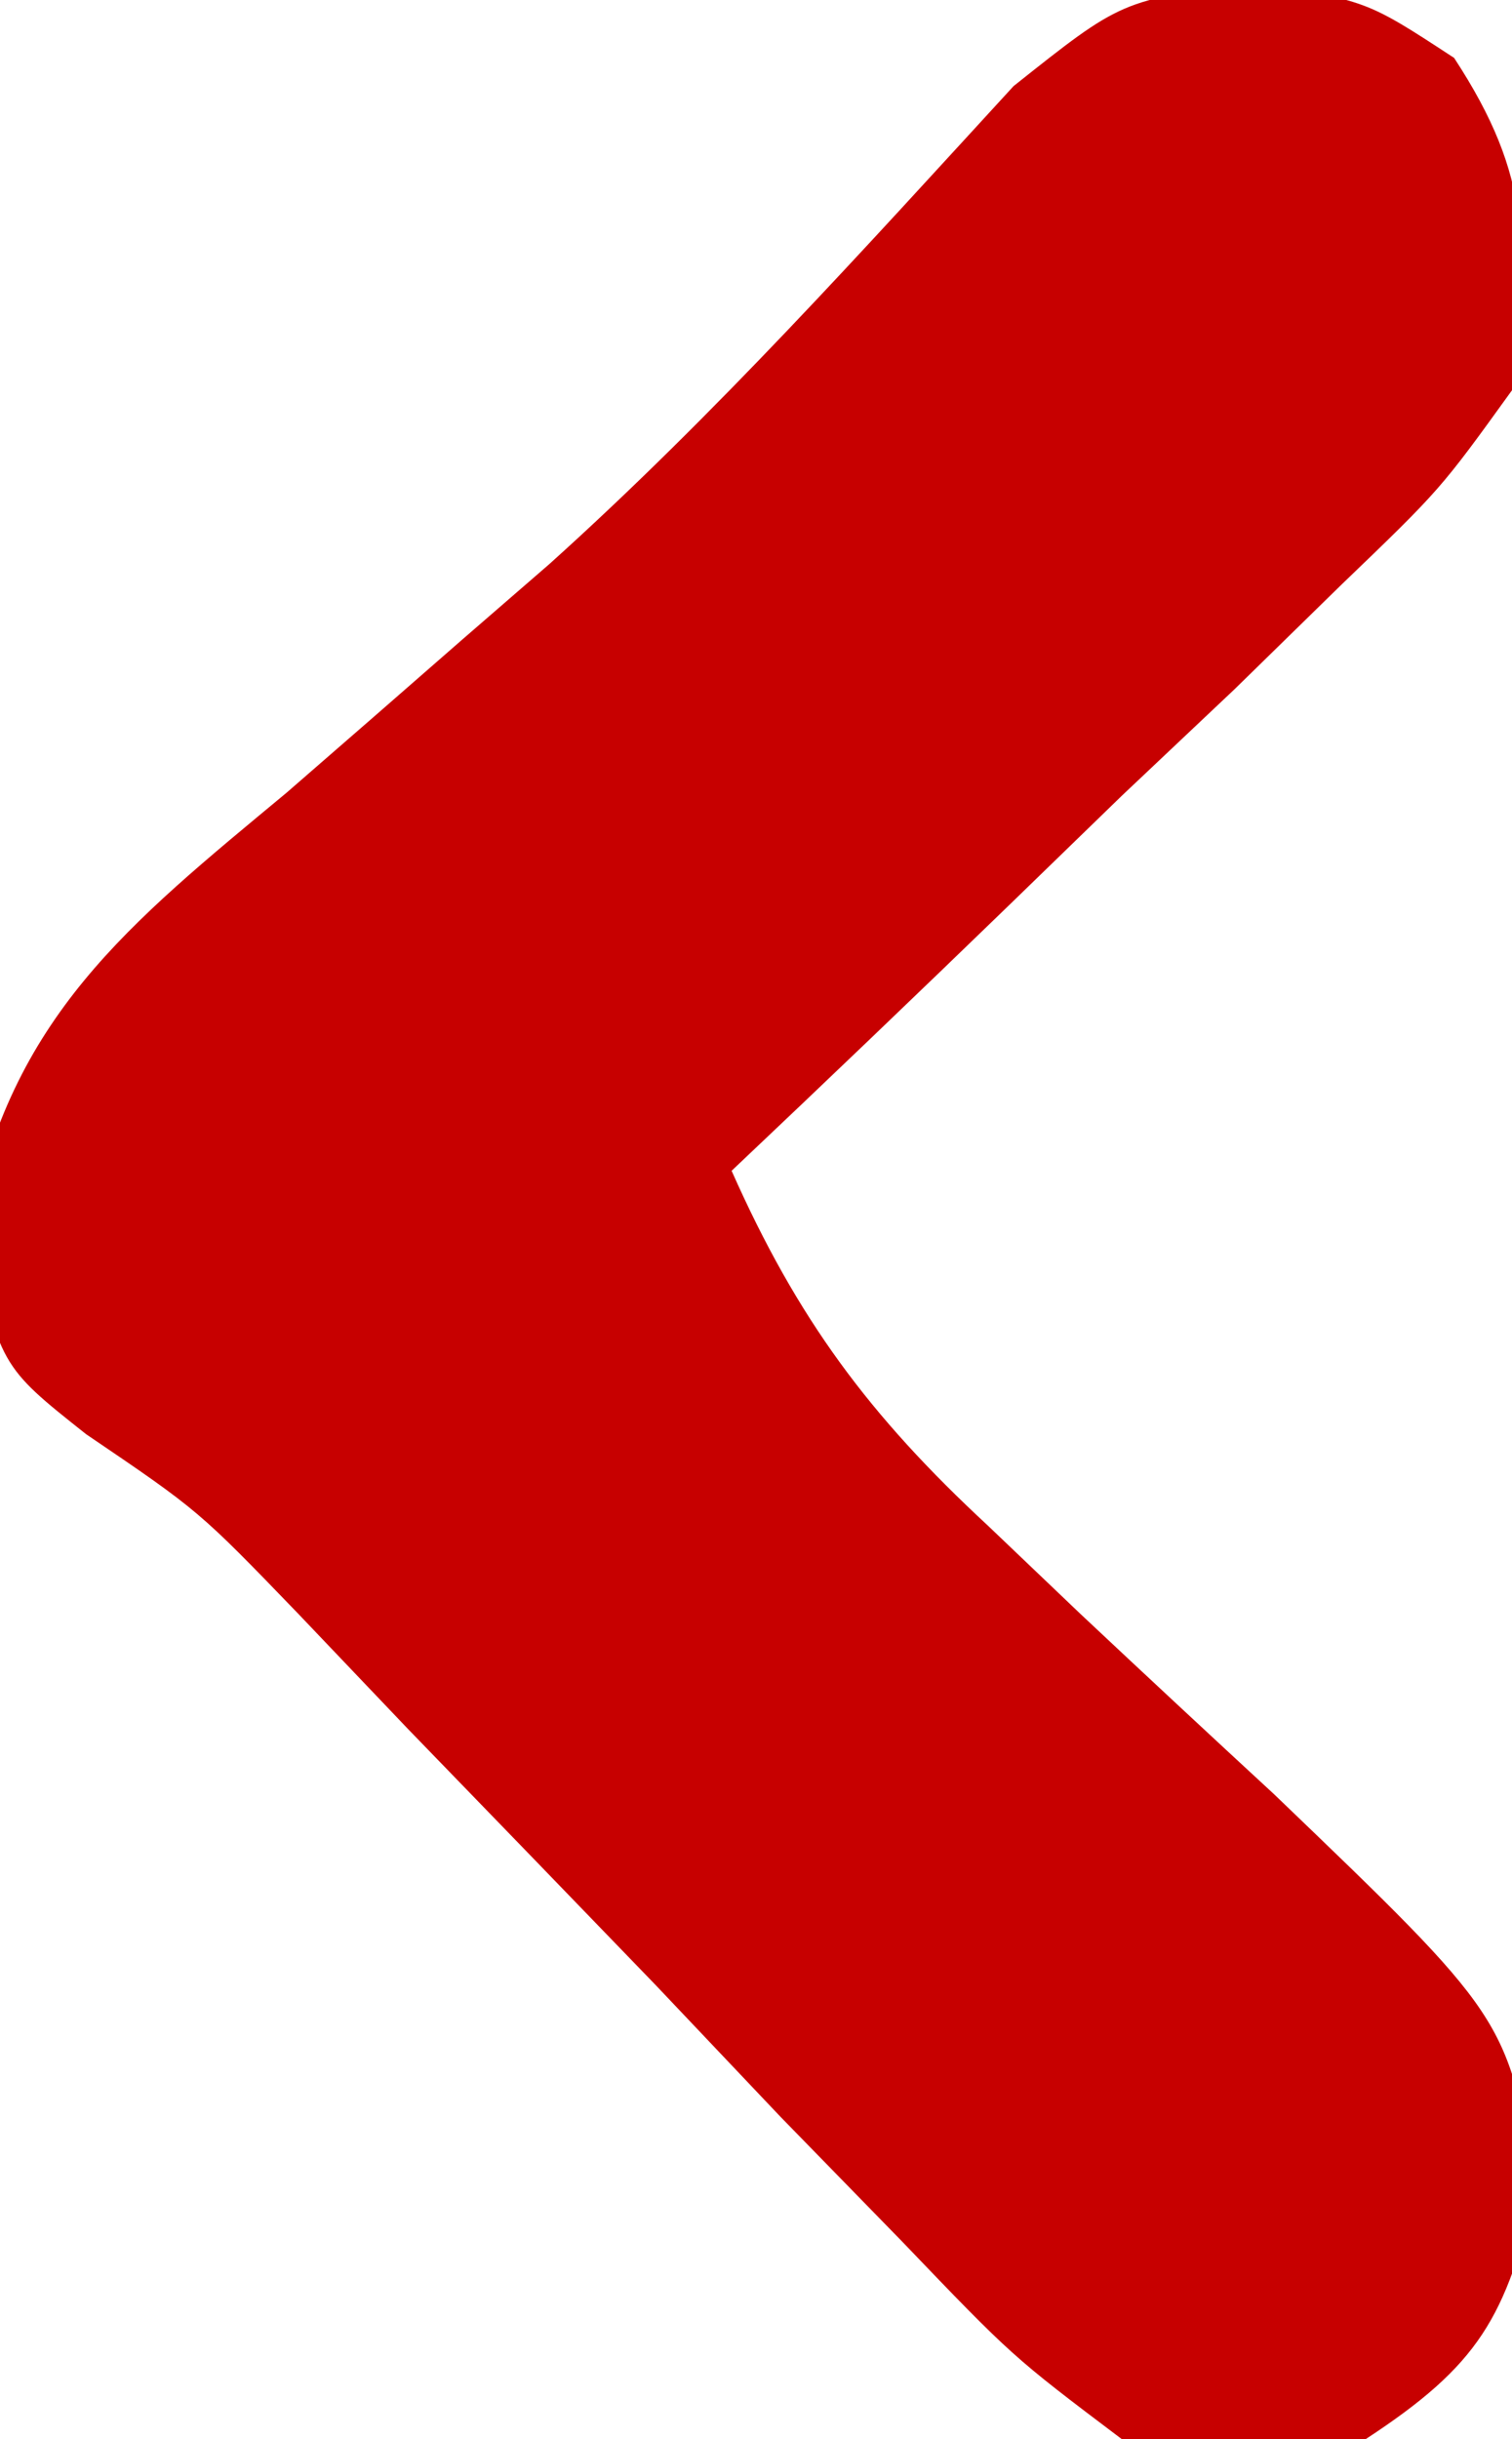 <?xml version="1.0" encoding="UTF-8"?>
<svg version="1.1" xmlns="http://www.w3.org/2000/svg" width="31" height="50">
<path d="M0 0 C2.332 0.34 2.332 0.34 4.145 1.527 C5.759 3.992 5.656 5.429 5.332 8.34 C3.863 10.376 3.863 10.376 1.832 12.328 C1.11 13.034 0.388 13.74 -0.355 14.467 C-1.119 15.188 -1.882 15.909 -2.668 16.652 C-3.431 17.393 -4.194 18.133 -4.98 18.896 C-6.866 20.723 -8.761 22.536 -10.668 24.34 C-9.319 27.38 -7.844 29.362 -5.41 31.617 C-4.785 32.213 -4.16 32.81 -3.516 33.424 C-2.198 34.662 -0.875 35.893 0.453 37.119 C5.216 41.69 5.216 41.69 5.836 45.168 C5.212 47.857 4.646 48.824 2.332 50.34 C0 50.667 0 50.667 -2.668 50.34 C-4.916 48.643 -4.916 48.643 -7.172 46.289 C-7.995 45.445 -8.818 44.602 -9.666 43.732 C-10.512 42.84 -11.359 41.947 -12.23 41.027 C-13.917 39.279 -15.606 37.533 -17.297 35.789 C-18.04 35.009 -18.783 34.228 -19.549 33.425 C-21.592 31.307 -21.592 31.307 -23.903 29.739 C-25.668 28.34 -25.668 28.34 -26.285 25.512 C-25.442 21.178 -23.048 19.294 -19.793 16.59 C-18.596 15.551 -17.4 14.509 -16.207 13.465 C-15.609 12.947 -15.011 12.428 -14.396 11.895 C-11.009 8.847 -7.967 5.46 -4.887 2.105 C-2.668 0.34 -2.668 0.34 0 0 Z " fill="#C70000" transform="translate(25.668,-0.34)"/>
</svg>
